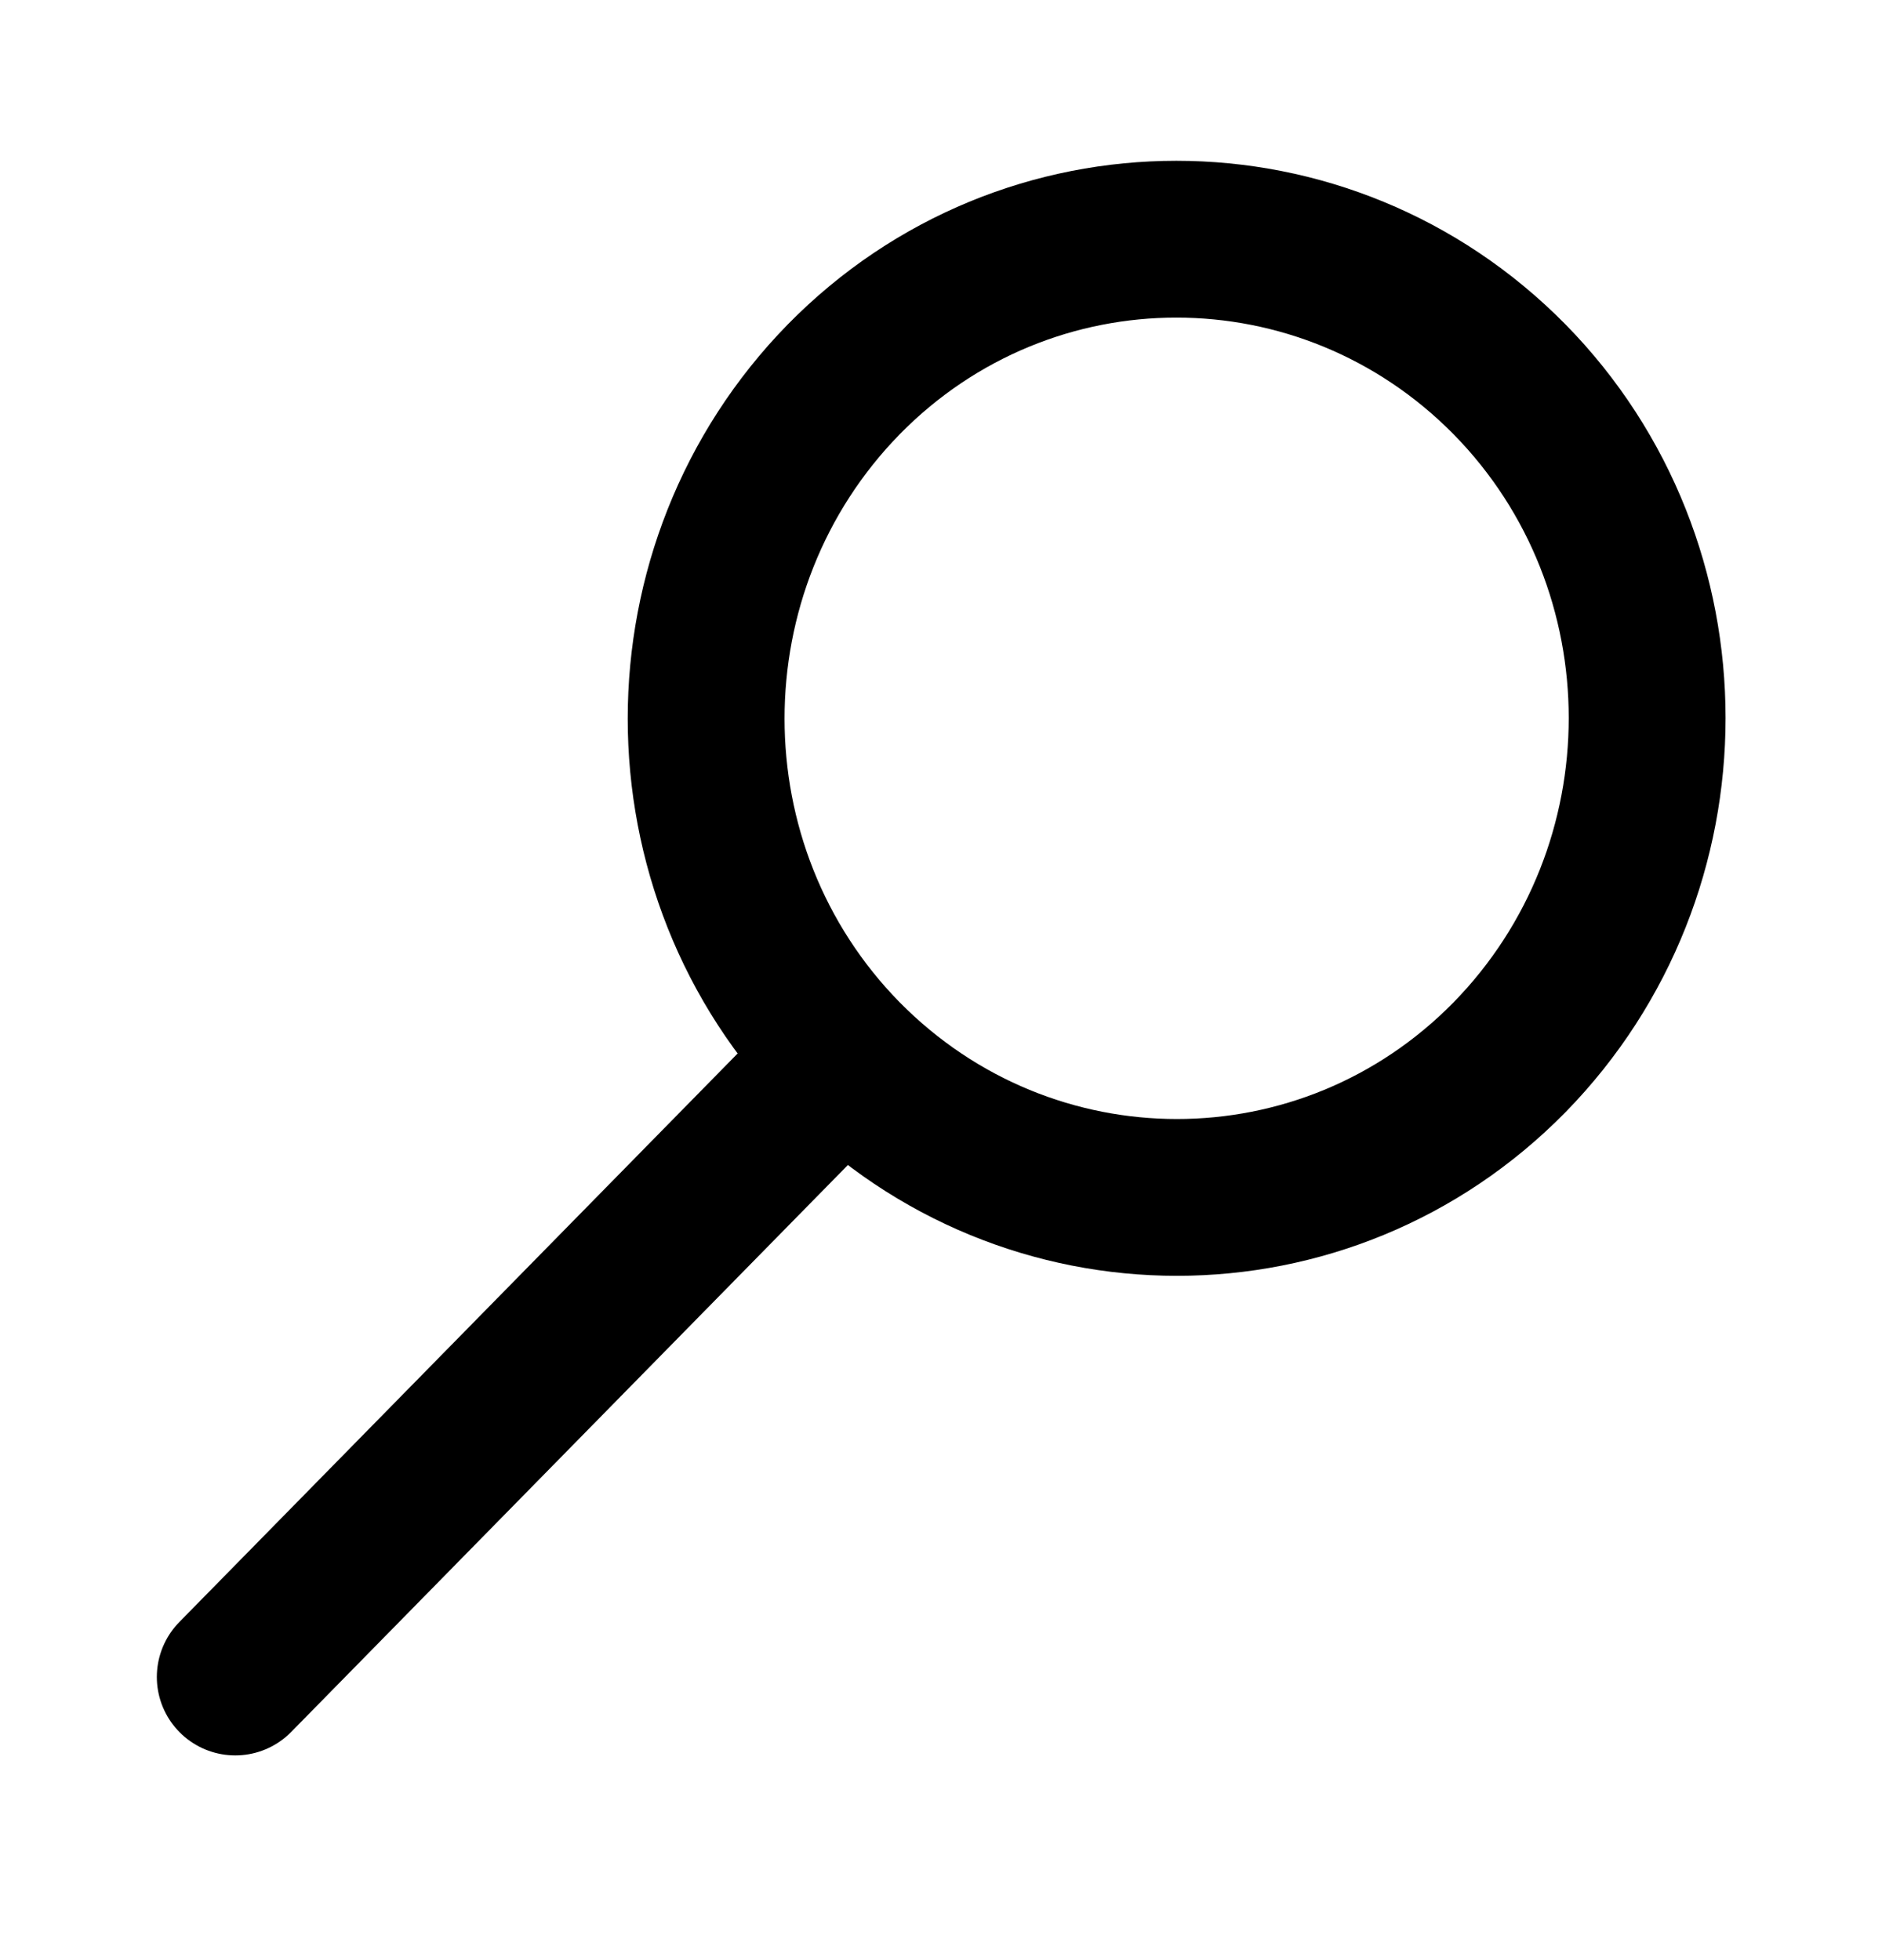 
<svg width="24" height="25" viewBox="0 0 24 25" fill="none" xmlns="http://www.w3.org/2000/svg">
<path d="M10.76 13.485C8.42 11.102 8.42 7.231 10.76 4.838C13.1 2.455 16.9 2.455 19.25 4.838C21.59 7.221 21.59 11.092 19.25 13.485C16.91 15.868 13.11 15.868 10.76 13.485Z" stroke="black" stroke-width="2" stroke-linecap="round" stroke-linejoin="round"/>
<path d="M10.5 13.75L3 21.389" stroke="black" stroke-width="2" stroke-linecap="round" stroke-linejoin="round"/>
</svg>
